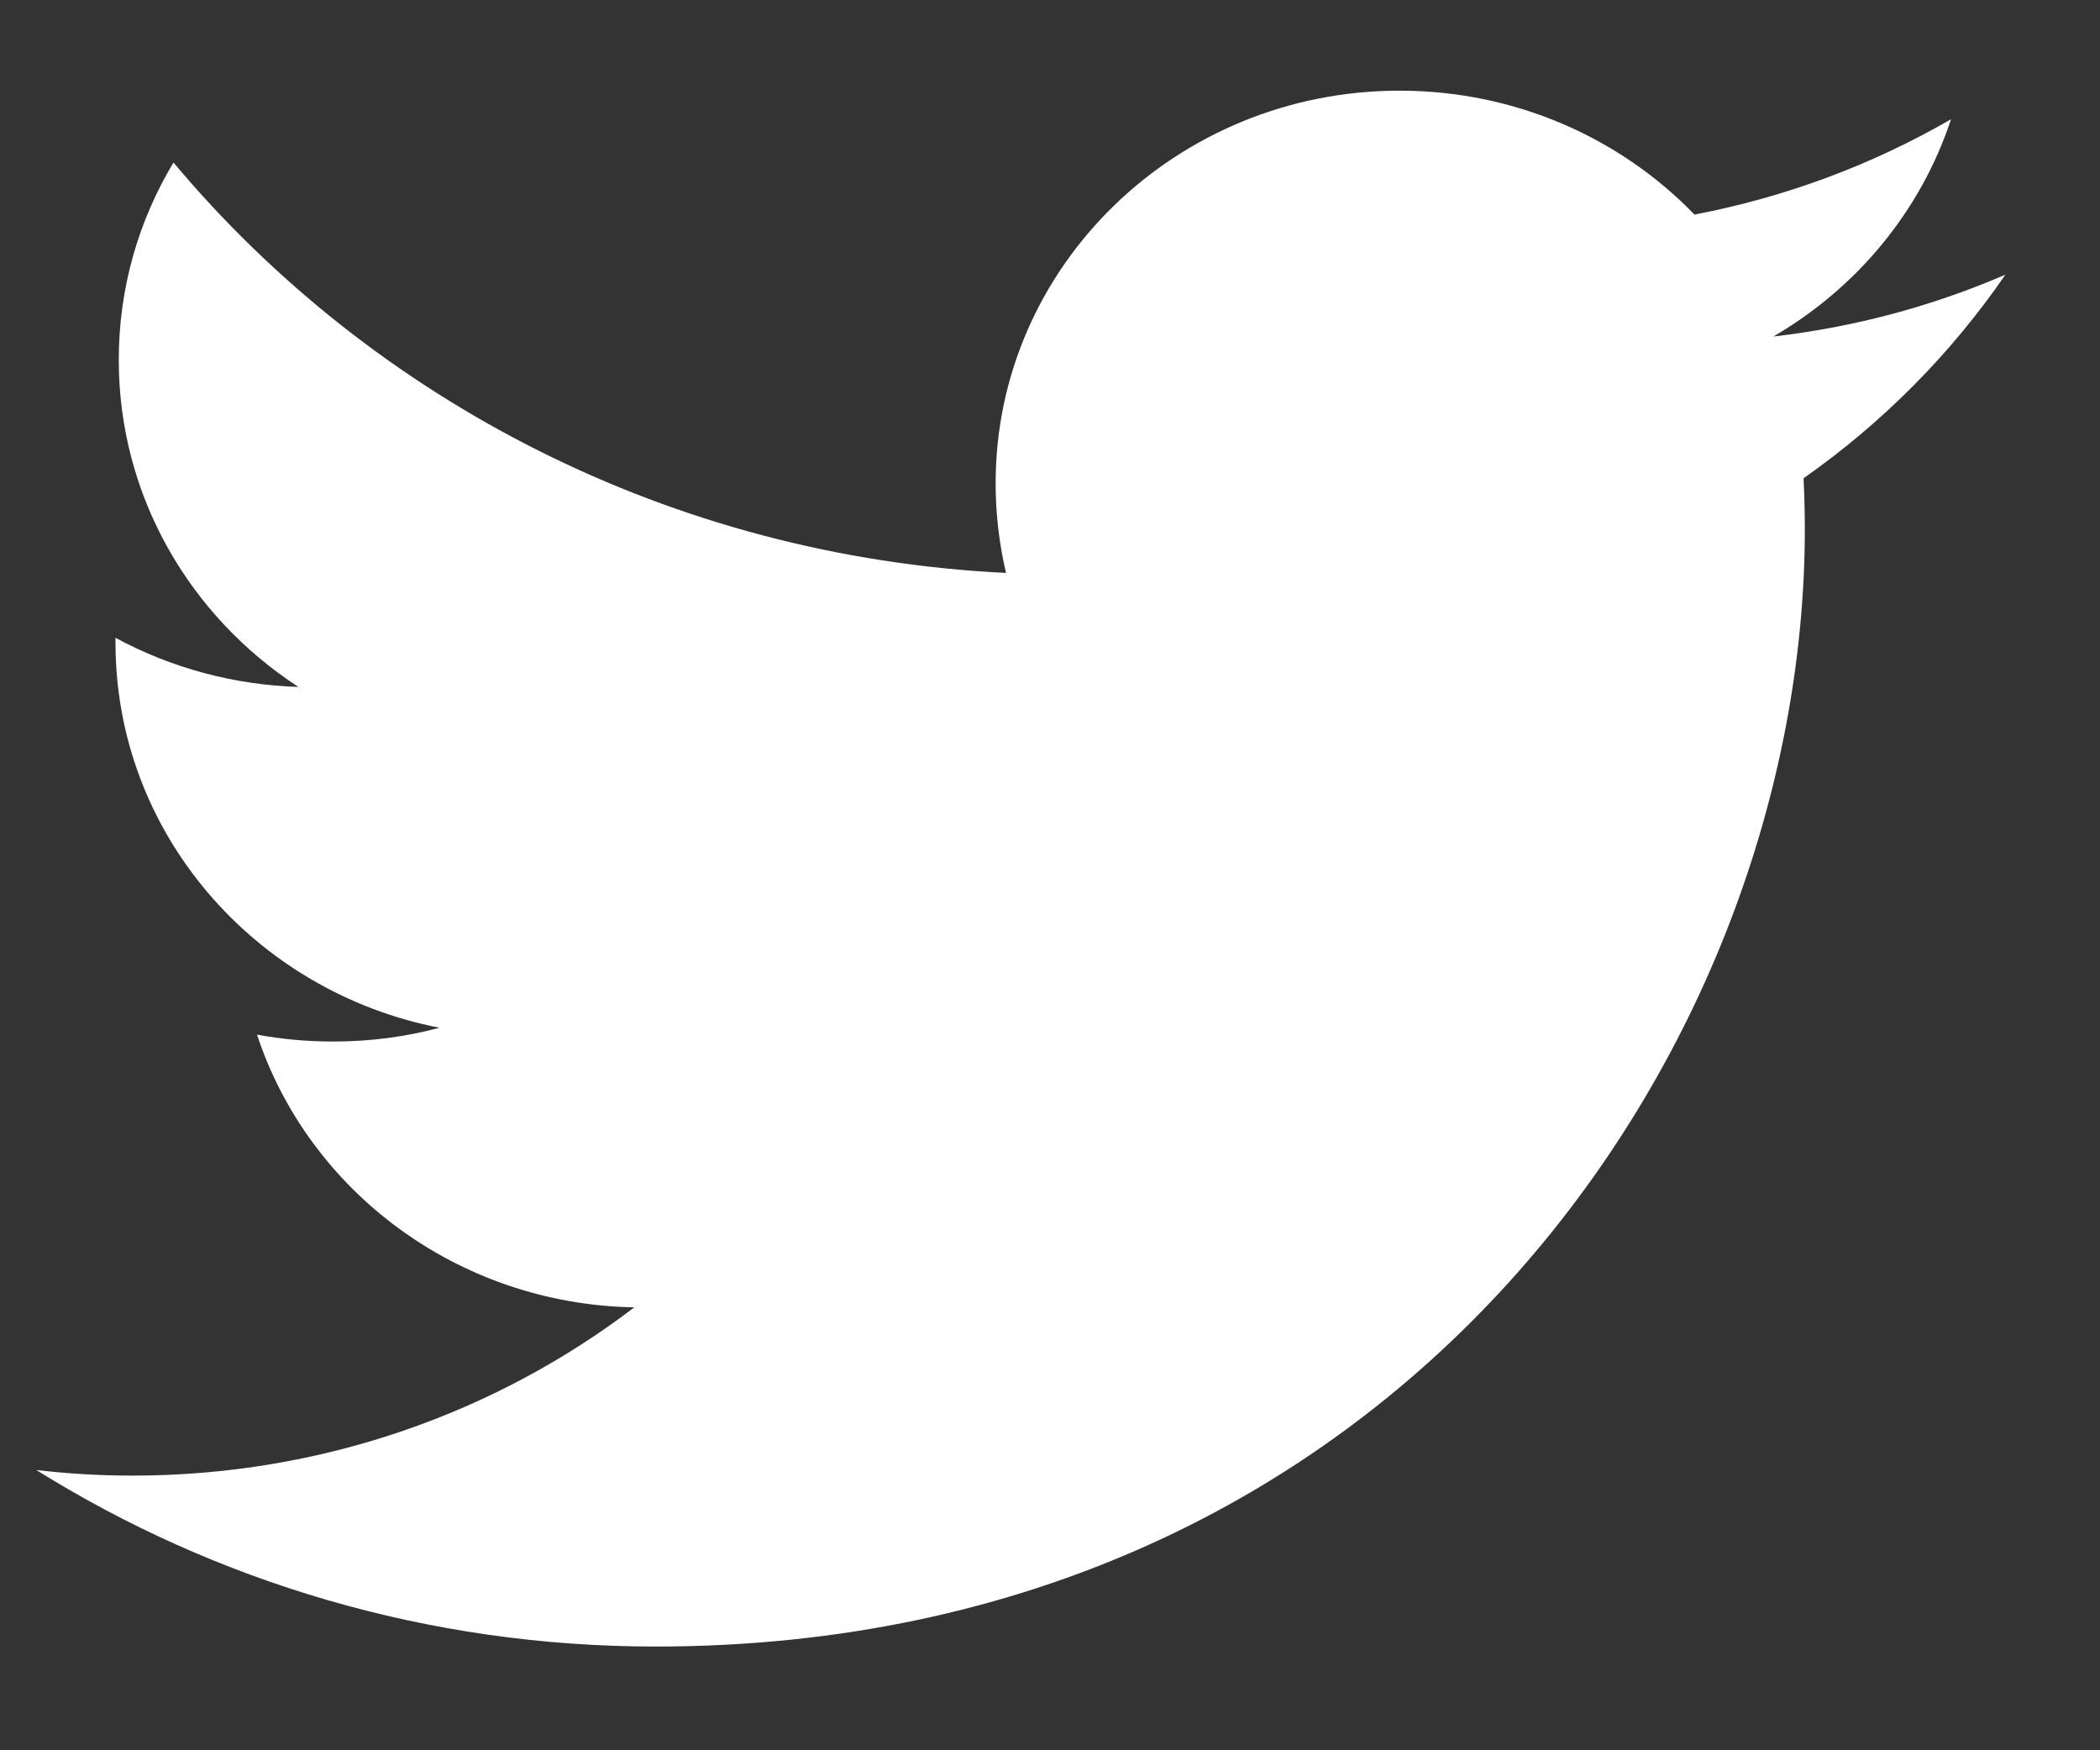 <svg width="18" height="15" viewBox="0 0 18 15" fill="none" xmlns="http://www.w3.org/2000/svg">
<rect x="0" y="0" width="18" height="15" fill="#333333" stroke="none"/>
<path d="M17.189 2.354C16.568 2.622 15.901 2.803 15.2 2.884C15.916 2.468 16.464 1.808 16.723 1.022C16.043 1.415 15.299 1.691 14.524 1.839C13.892 1.185 12.992 0.777 11.996 0.777C10.085 0.777 8.534 2.283 8.534 4.142C8.534 4.406 8.565 4.663 8.623 4.91C5.746 4.769 3.194 3.429 1.487 1.393C1.188 1.89 1.018 2.468 1.018 3.085C1.018 4.253 1.629 5.283 2.558 5.887C2.008 5.87 1.47 5.726 0.99 5.466V5.508C0.99 7.139 2.183 8.499 3.767 8.808C3.476 8.886 3.171 8.926 2.855 8.926C2.631 8.926 2.415 8.906 2.203 8.867C2.643 10.204 3.922 11.177 5.437 11.204C4.252 12.107 2.759 12.646 1.137 12.646C0.858 12.646 0.582 12.63 0.311 12.598C1.843 13.553 3.663 14.111 5.618 14.111C11.987 14.111 15.47 8.982 15.47 4.534C15.47 4.388 15.466 4.243 15.459 4.099C16.138 3.622 16.724 3.031 17.189 2.354Z" fill="white"/>
</svg>
